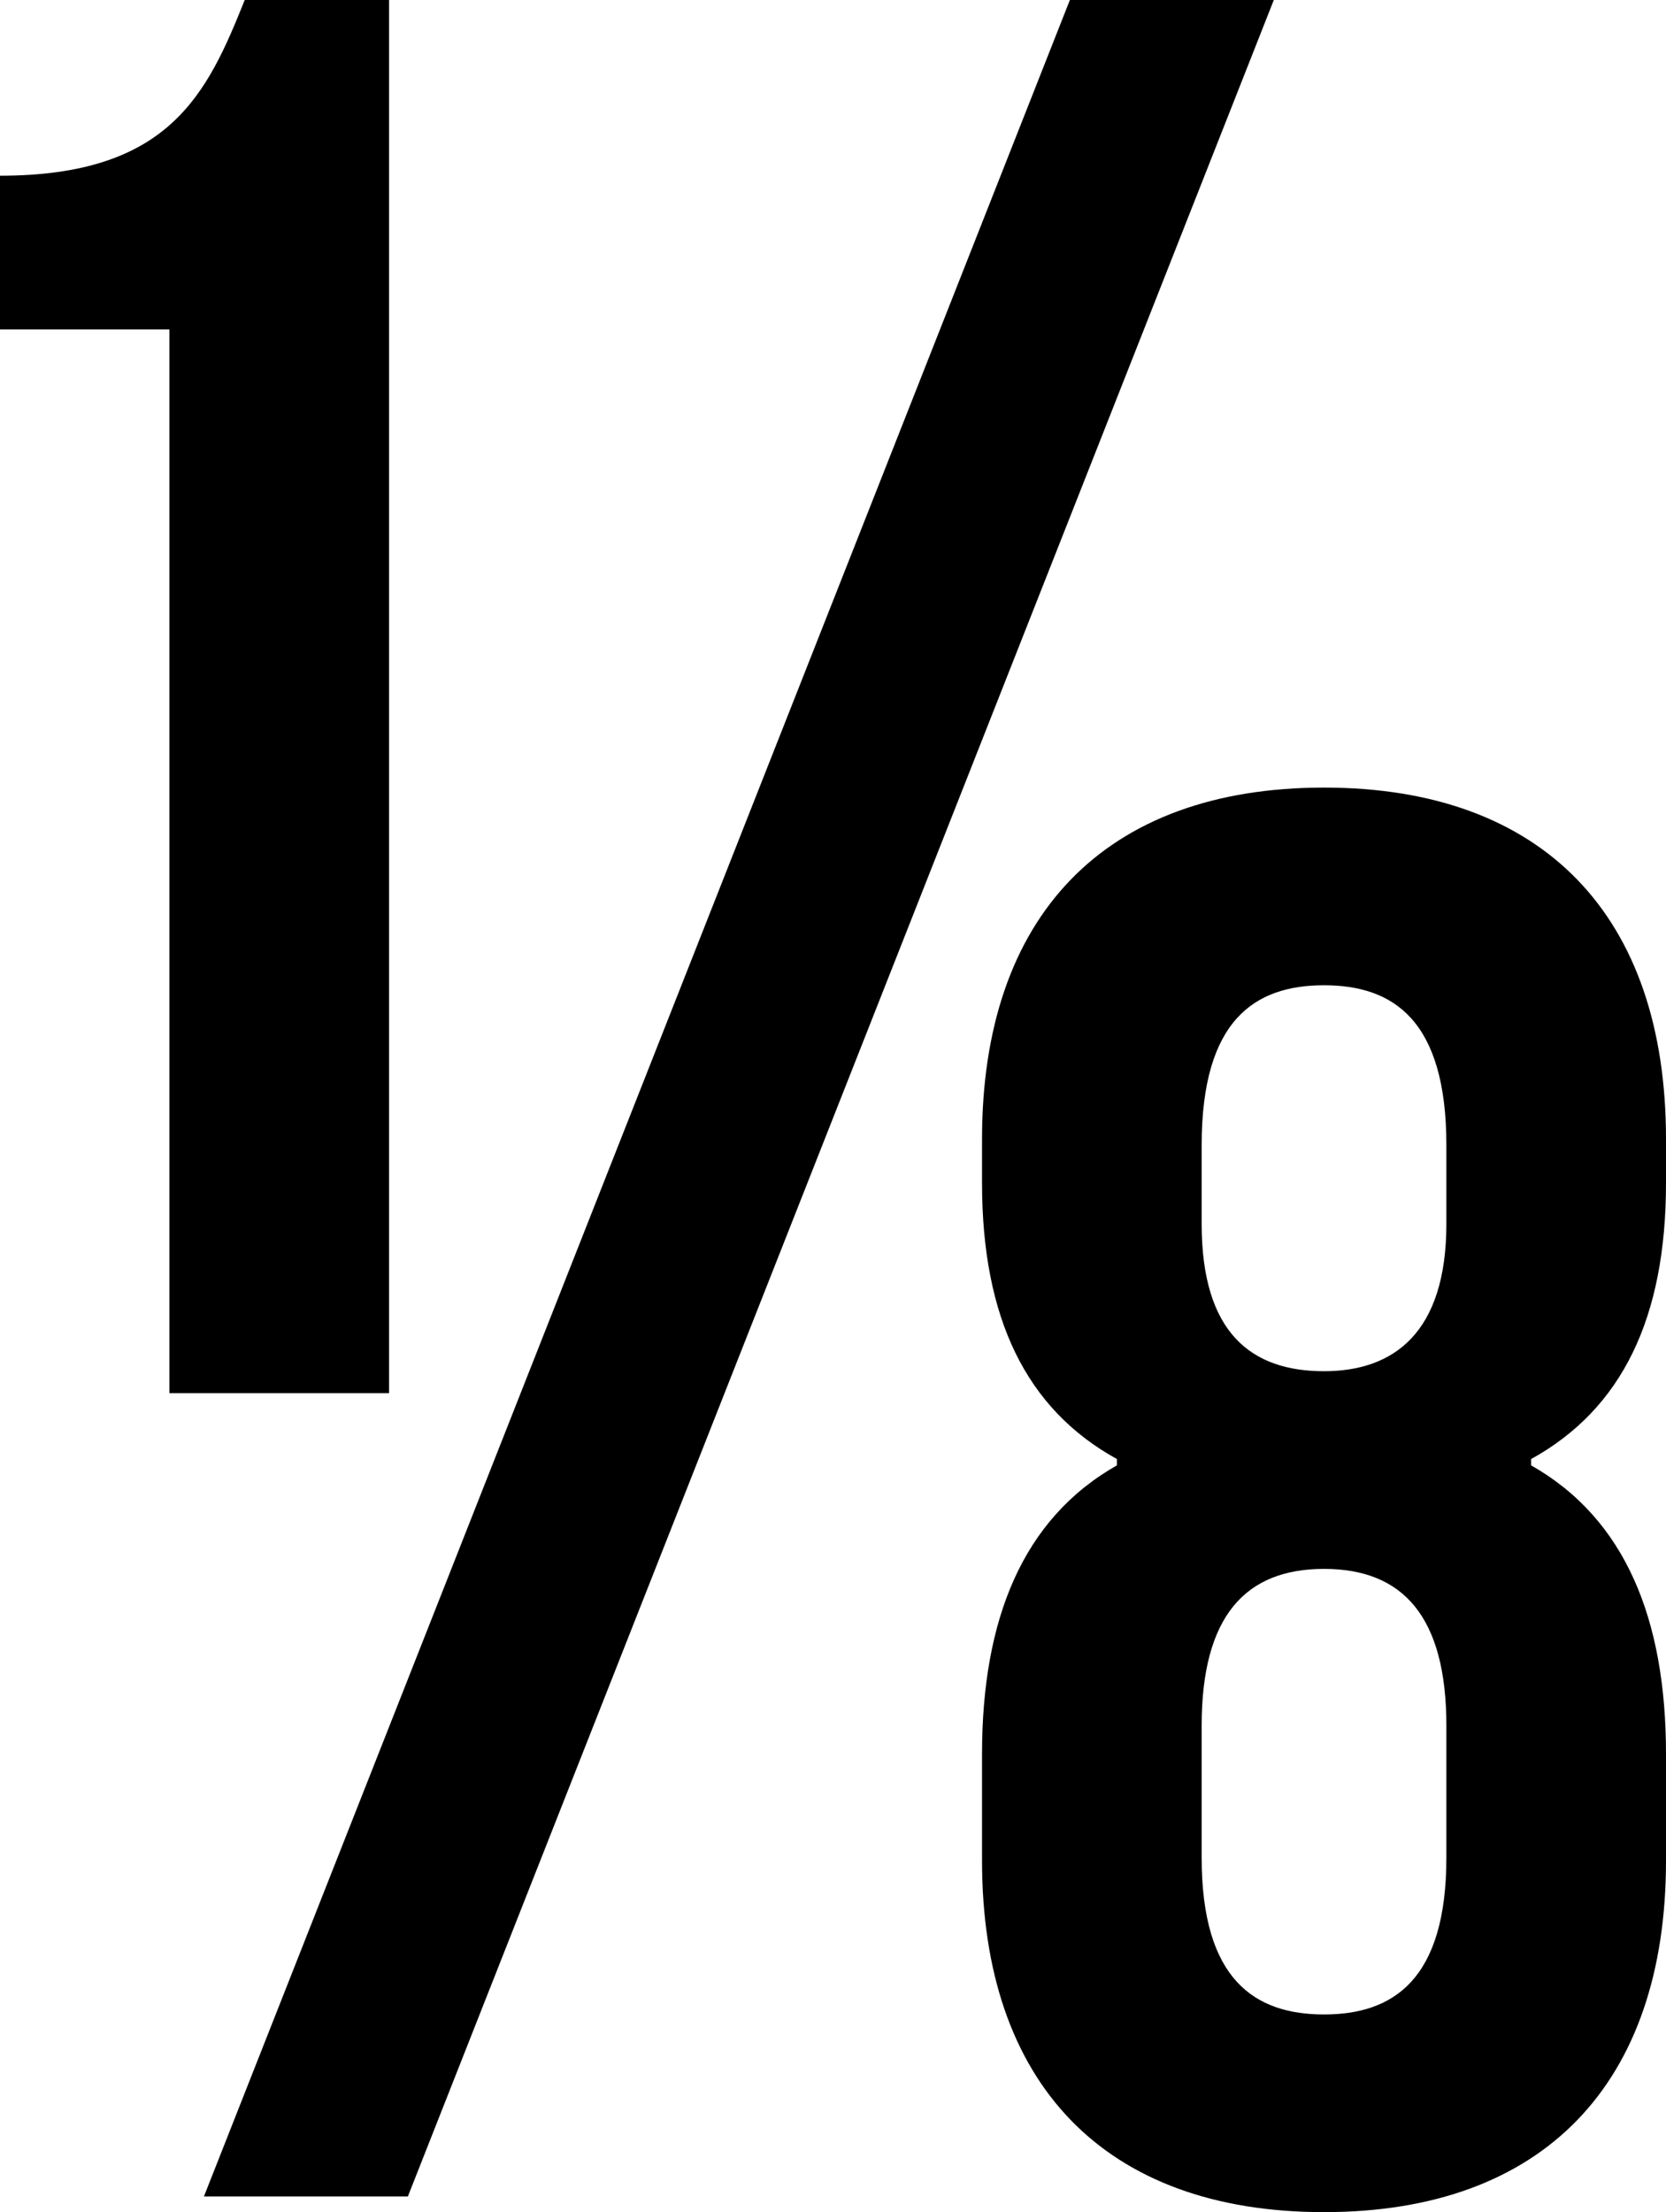 <svg width="15.93" height="21.15" viewBox="1.95 -42.15 15.93 21.15" xmlns="http://www.w3.org/2000/svg"><path d="M1.95 -39L3.57 -39L3.57 -28.83L5.67 -28.83L5.67 -42.15L4.29 -42.15C3.93 -41.25 3.57 -40.47 1.95 -40.47ZM17.88 -24.36L17.88 -25.38C17.88 -26.67 17.49 -27.63 16.59 -28.14L16.59 -28.2C17.46 -28.68 17.88 -29.55 17.88 -30.84L17.88 -31.26C17.88 -33.39 16.71 -34.62 14.61 -34.62C12.51 -34.62 11.34 -33.39 11.34 -31.26L11.34 -30.84C11.34 -29.55 11.76 -28.68 12.63 -28.2L12.63 -28.14C11.73 -27.63 11.34 -26.67 11.34 -25.38L11.34 -24.36C11.34 -22.23 12.51 -21 14.61 -21C16.71 -21 17.88 -22.23 17.88 -24.36ZM13.44 -24.39L13.44 -25.65C13.44 -26.7 13.86 -27.15 14.61 -27.15C15.36 -27.15 15.78 -26.7 15.78 -25.65L15.78 -24.39C15.78 -23.22 15.27 -22.89 14.61 -22.89C13.95 -22.89 13.44 -23.22 13.44 -24.39ZM13.44 -31.2C13.44 -32.4 13.95 -32.73 14.61 -32.73C15.27 -32.73 15.78 -32.4 15.78 -31.2L15.78 -30.45C15.78 -29.4 15.27 -29.04 14.61 -29.04C13.92 -29.04 13.44 -29.4 13.44 -30.45ZM3.9 -21.15L5.85 -21.15L14.13 -42.15L12.18 -42.15ZM3.9 -21.15"></path></svg>